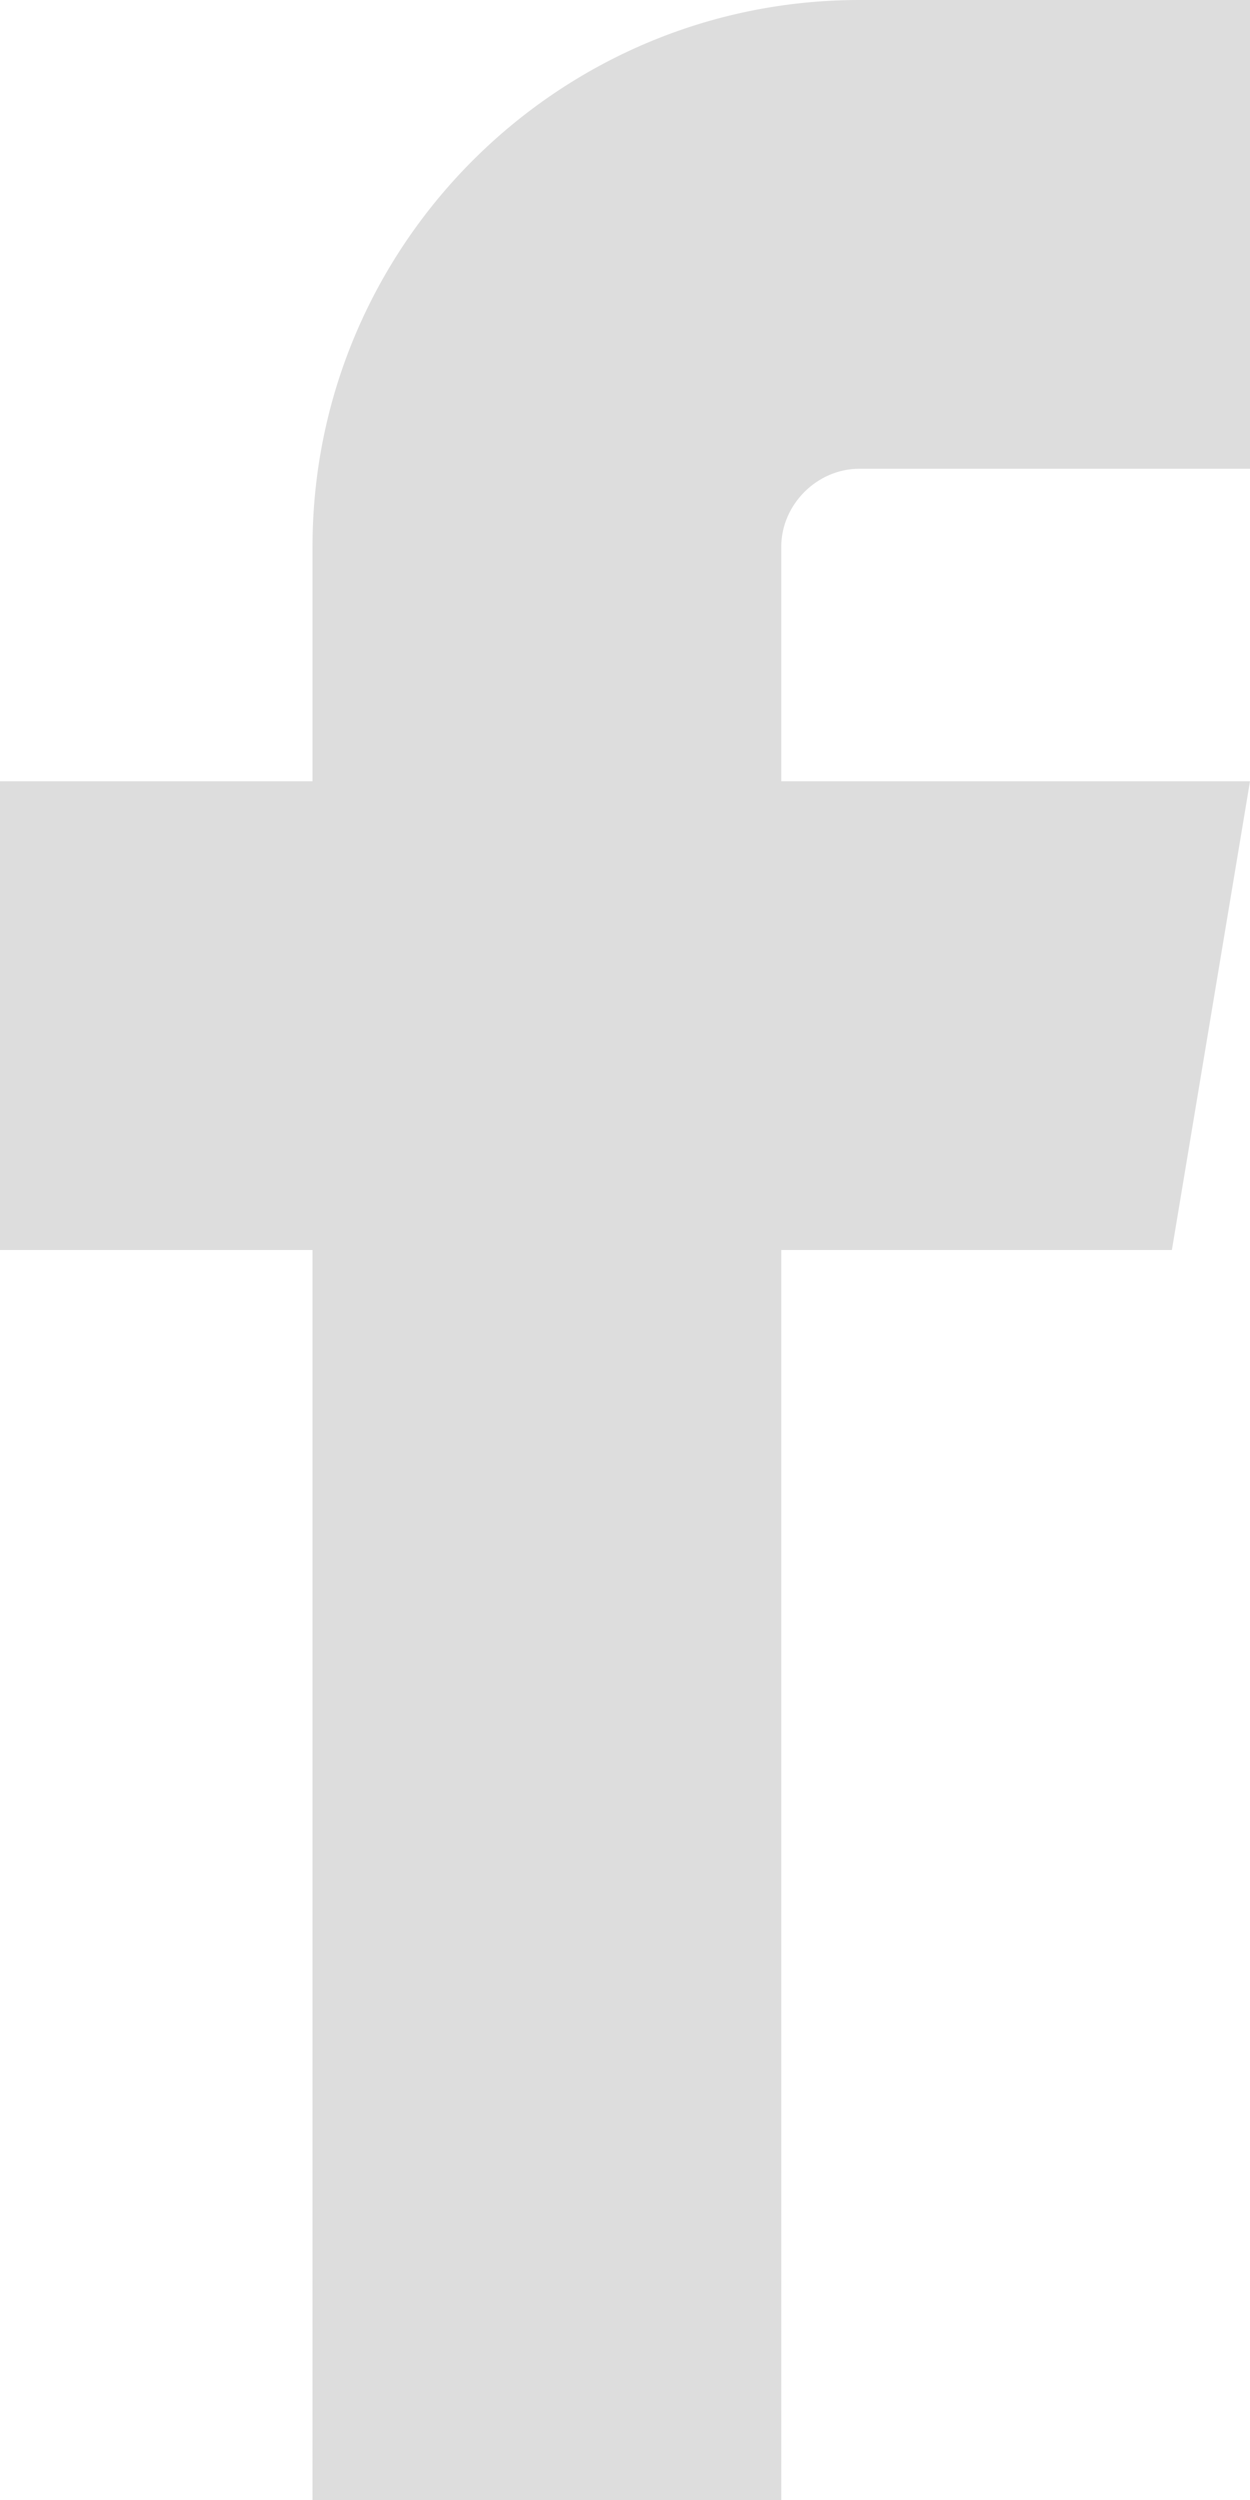 <?xml version="1.0" encoding="UTF-8"?>
<svg width="16px" height="32px" viewBox="0 0 16 32" version="1.1" xmlns="http://www.w3.org/2000/svg" xmlns:xlink="http://www.w3.org/1999/xlink">
    <!-- Generator: Sketch 54.1 (76490) - https://sketchapp.com -->
    <title>Shape</title>
    <desc>Created with Sketch.</desc>
    <g id="Page-1" stroke="none" stroke-width="1" fill="none" fill-rule="evenodd">
        <g id="Landing" transform="translate(-589, -672)" fill="#DDDDDD" fill-rule="nonzero">
            <path d="M600,678 L605,678 L605,672 L600,672 C596.14,672 593,675.14 593,679 L593,682 L589,682 L589,688 L593,688 L593,704 L599,704 L599,688 L604,688 L605,682 L599,682 L599,679 C599,678.458 599.458,678 600,678 Z" id="Shape"></path>
        </g>
    </g>
</svg>